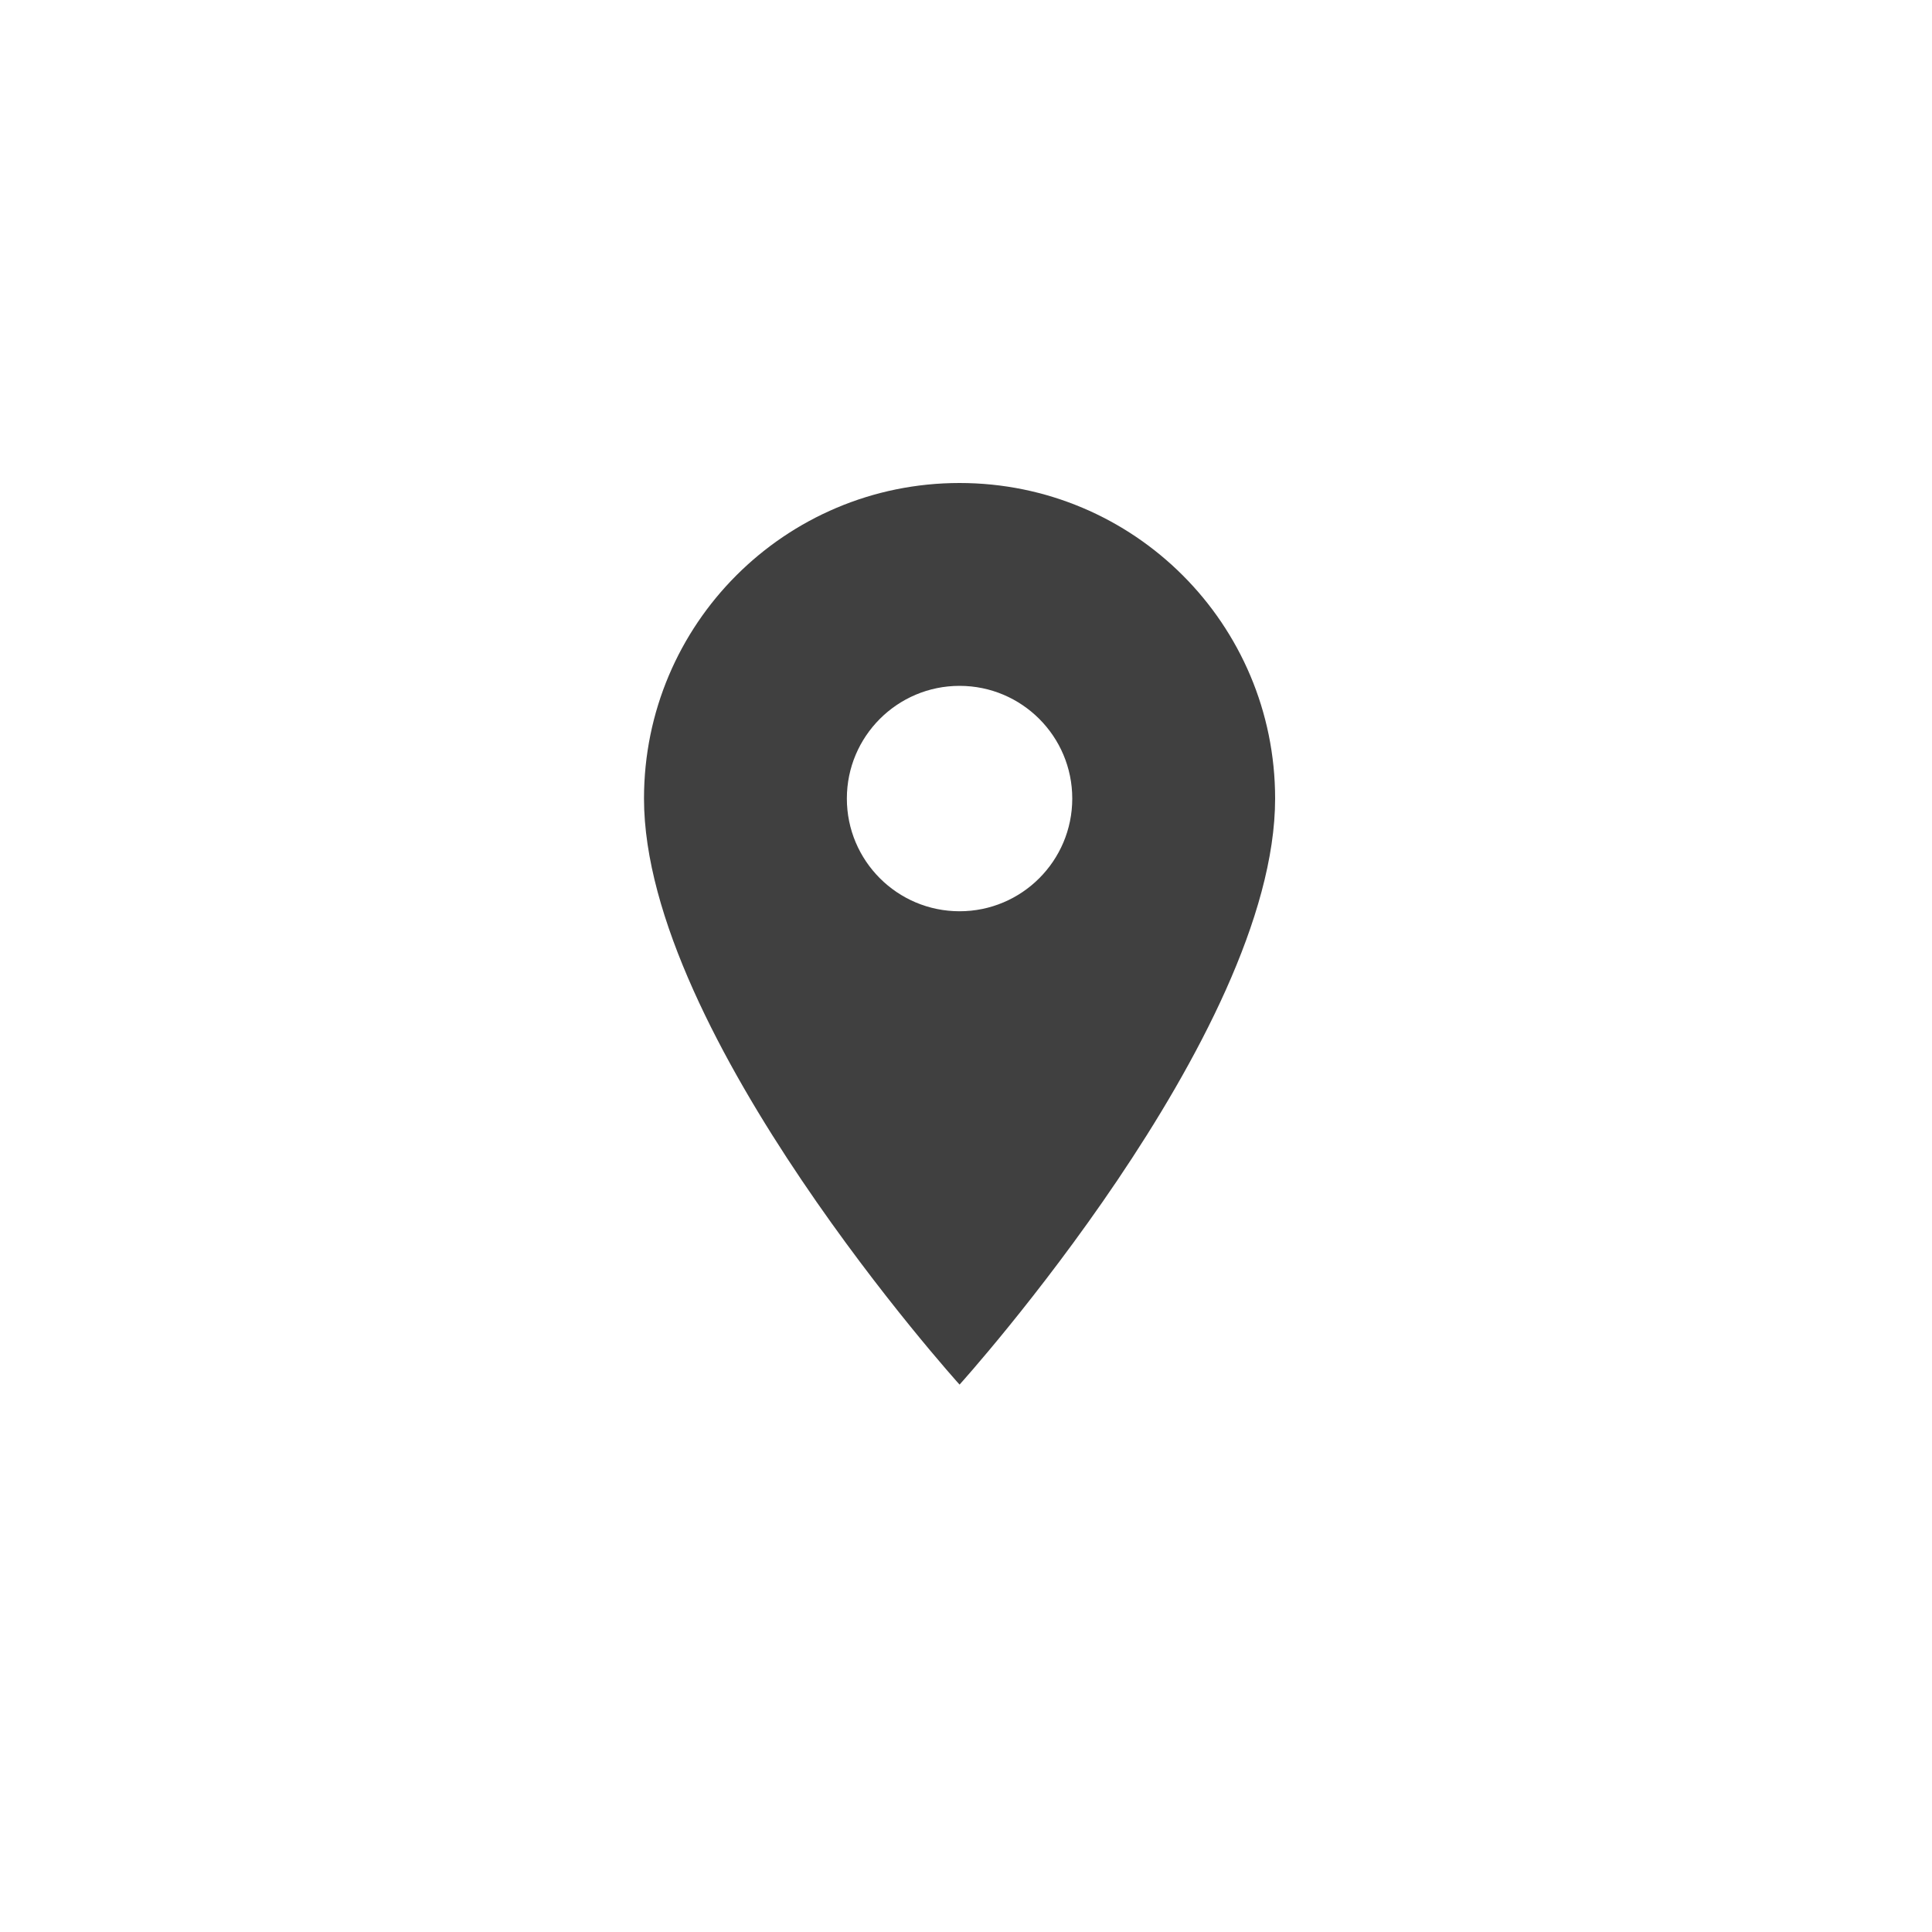<svg width="24" height="24" viewBox="0 0 24 24" fill="none" xmlns="http://www.w3.org/2000/svg">
    <g opacity="0.75">
        <path
            d="M11.92 6C9.753 6 8 7.753 8 9.92C8 12.86 11.92 17.2 11.92 17.2C11.92 17.2 15.84 12.86 15.84 9.92C15.84 7.753 14.087 6 11.92 6ZM11.92 11.32C11.147 11.32 10.52 10.693 10.52 9.92C10.52 9.147 11.147 8.52 11.92 8.52C12.693 8.52 13.32 9.147 13.32 9.92C13.32 10.693 12.693 11.32 11.92 11.32Z"
            fill="currentColor"/>
    </g>
</svg>
